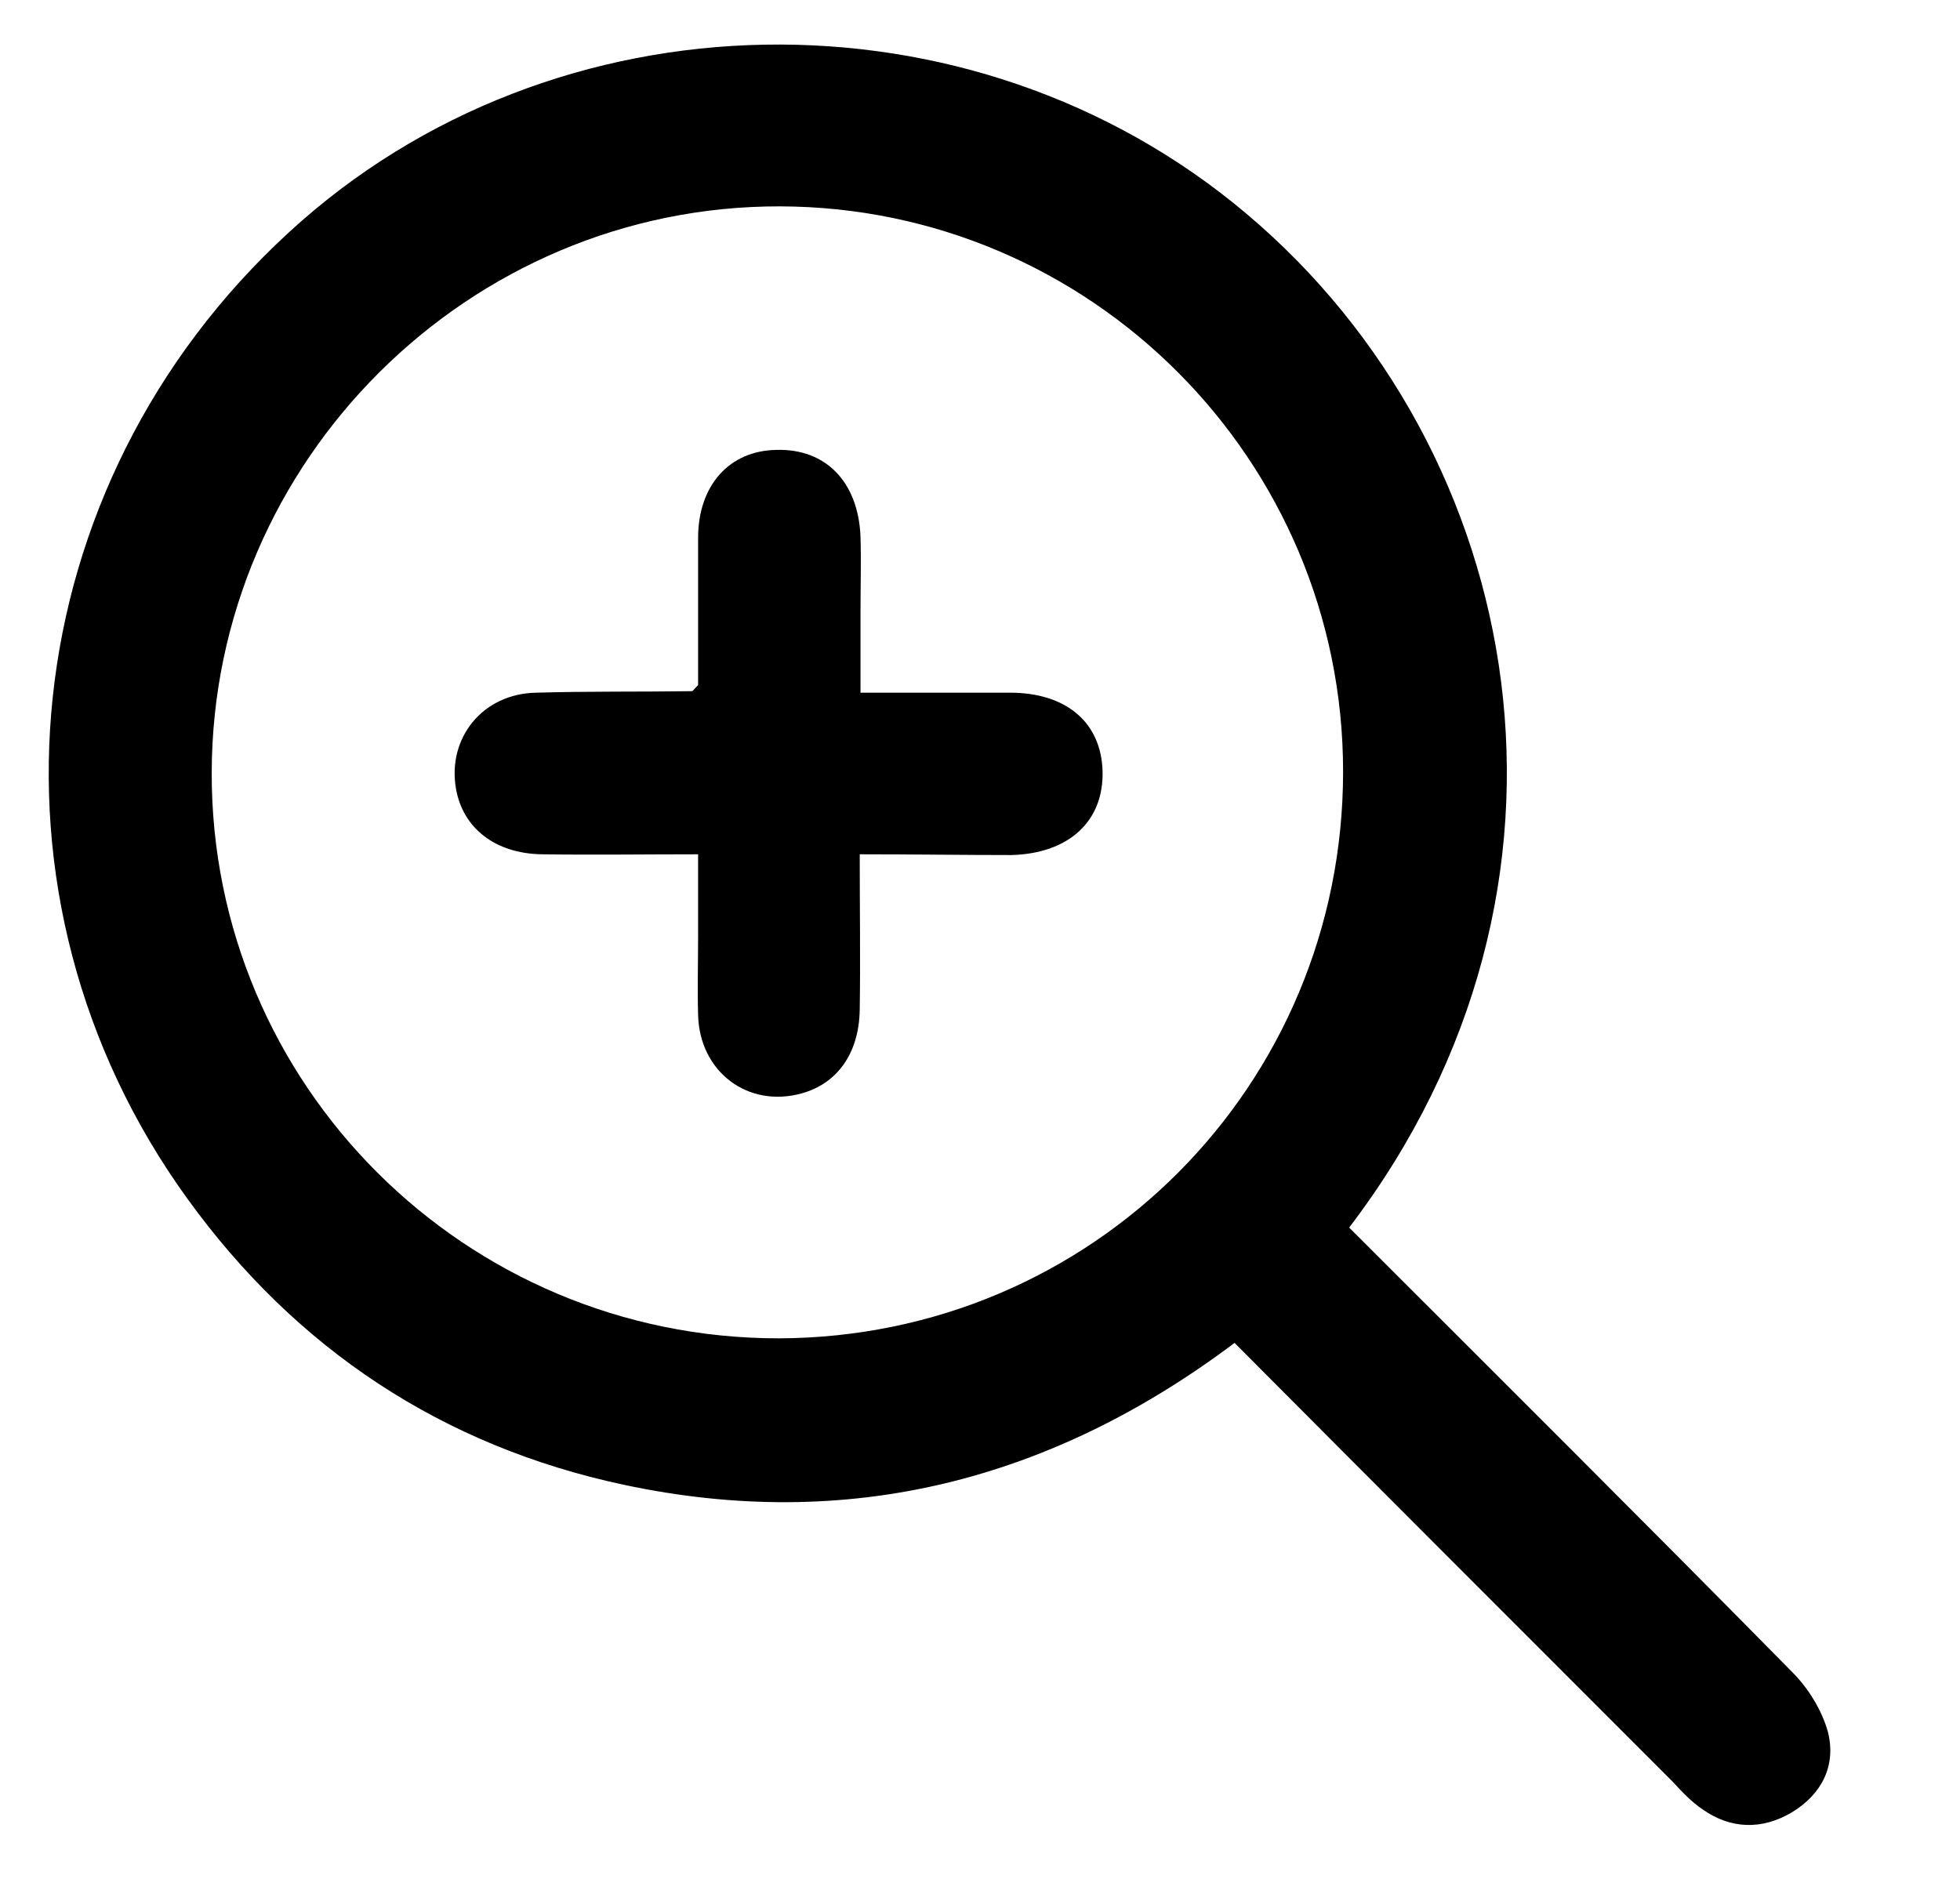 <?xml version="1.0" encoding="utf-8"?>
<!-- Generator: Adobe Illustrator 21.1.0, SVG Export Plug-In . SVG Version: 6.00 Build 0)  -->
<svg version="1.1" id="Layer_1" xmlns="http://www.w3.org/2000/svg" xmlns:xlink="http://www.w3.org/1999/xlink" x="0px" y="0px"
	 viewBox="0 0 258.3 250" style="enable-background:new 0 0 258.3 250;" xml:space="preserve">
<path d="M177.8,161.8c19.7,19.7,39.1,39,58.4,58.6c2.1,2.1,3.9,5,4.7,7.9c1.1,4.4-0.8,8.2-4.8,10.6c-3.9,2.3-8,2.2-11.7-0.4
	c-1.5-1-2.8-2.4-4-3.7c-19.2-19.2-38.4-38.4-57.7-57.8c-24.2,18.2-51,25-80.5,18.7c-23.9-5.1-43.2-17.9-57.5-37.7
	C-4.1,118.2,1.7,64,38.1,30.6c34.9-32.1,90-33,126.2-2.4C201.4,59.5,212.1,116.8,177.8,161.8z M177,101.7
	c0-41.1-33.3-74.4-74.2-74.5c-41-0.1-74.8,33.5-74.9,74.6c-0.1,41.2,33.4,74.6,74.7,74.6C143.9,176.3,177,143.1,177,101.7z"/>
<path d="M113.3,112.6c0,7.2,0.1,13.9,0,20.5c-0.1,5.8-3,9.7-7.6,11c-7.1,2-13.5-2.8-13.7-10.3c-0.1-3.5,0-7,0-10.5
	c0-3.3,0-6.6,0-10.7c-7,0-13.8,0.1-20.6,0c-6.2-0.1-10.4-3.5-11.3-8.6c-1.2-6.7,3.5-12.6,10.6-12.7c6.8-0.2,13.7-0.1,20.5-0.2
	c0.1,0,0.2-0.2,0.8-0.8c0-6.1,0-12.8,0-19.4c0-6.9,4.1-11.5,10.3-11.6c6.5-0.2,10.8,4.2,11.1,11.4c0.1,3.3,0,6.7,0,10
	c0,3.3,0,6.6,0,10.6c6.9,0,13.3,0,19.7,0c7.4,0,12,3.9,12.2,10.3c0.2,6.6-4.4,10.9-12,11.1C126.8,112.7,120.3,112.6,113.3,112.6z"/>
</svg>
